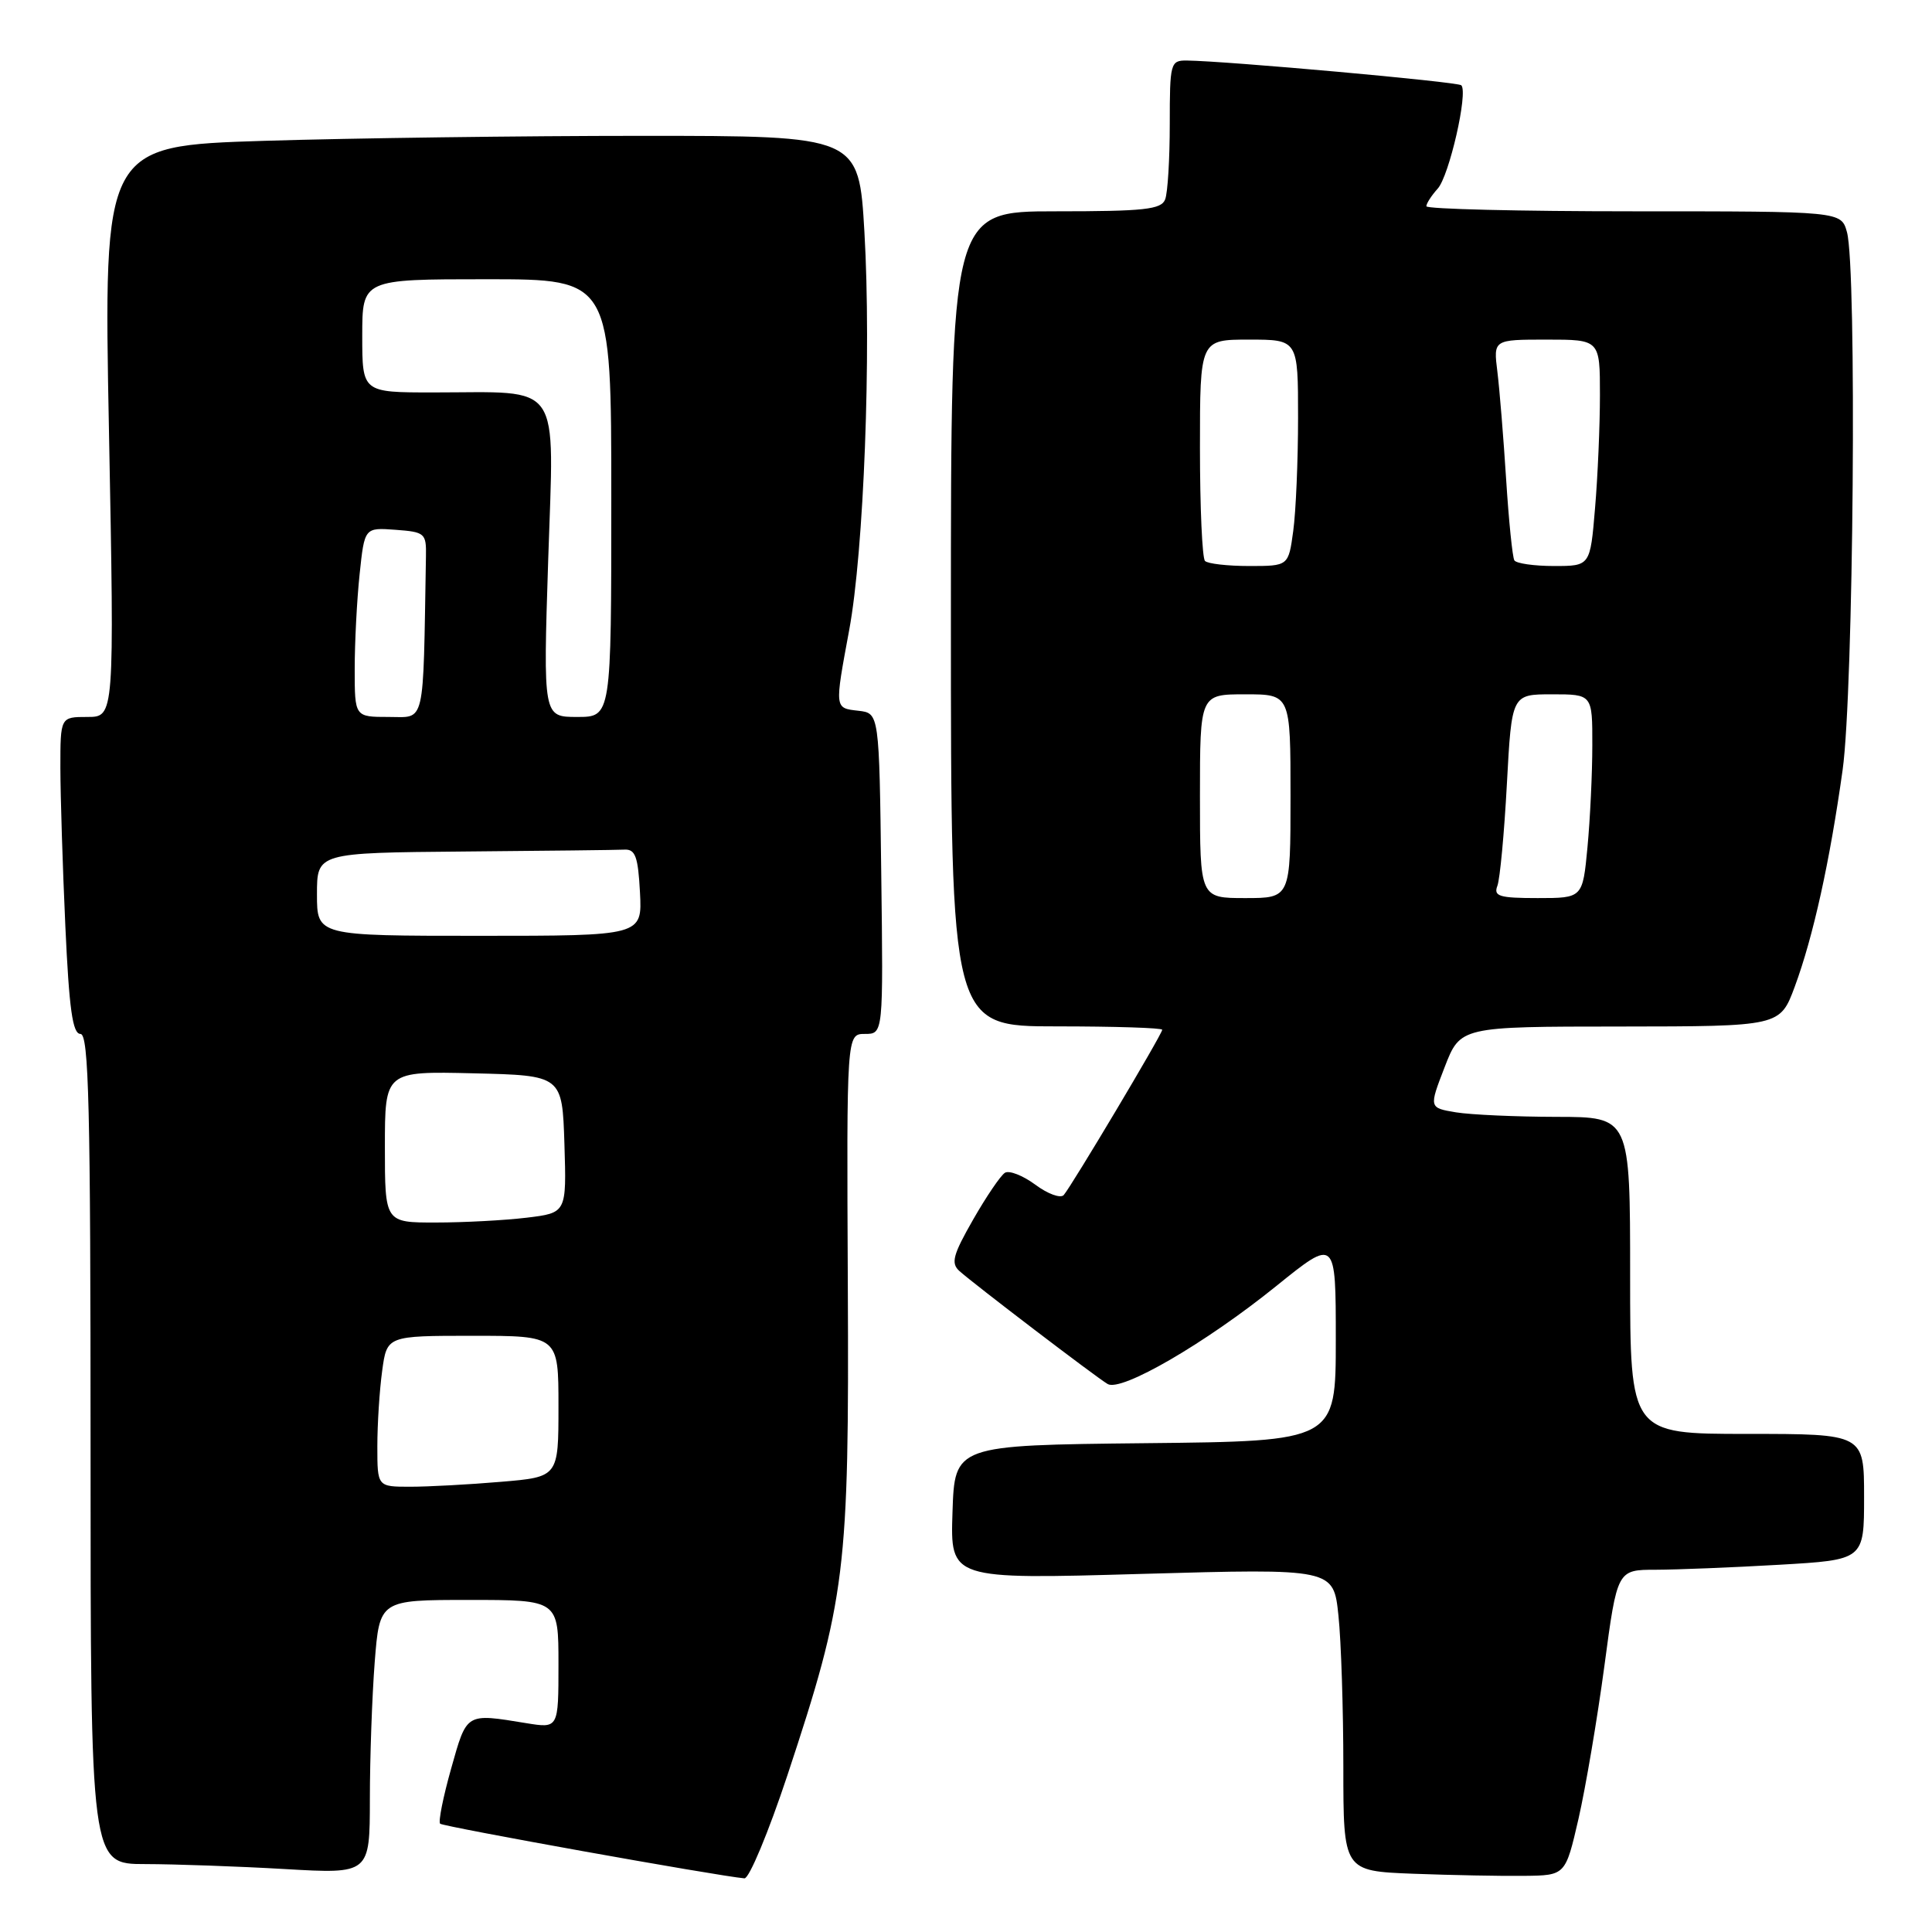 <?xml version="1.0" encoding="UTF-8" standalone="no"?>
<!DOCTYPE svg PUBLIC "-//W3C//DTD SVG 1.1//EN" "http://www.w3.org/Graphics/SVG/1.1/DTD/svg11.dtd" >
<svg xmlns="http://www.w3.org/2000/svg" xmlns:xlink="http://www.w3.org/1999/xlink" version="1.1" viewBox="0 0 256 256">
 <g >
 <path fill="currentColor"
d=" M 104.33 235.25 C 112.09 211.80 112.52 208.32 112.34 170.25 C 112.18 137.00 112.18 137.00 114.61 137.00 C 117.04 137.00 117.04 137.00 116.77 115.75 C 116.50 94.50 116.50 94.50 113.75 94.18 C 110.56 93.82 110.58 93.97 112.52 83.50 C 114.47 73.02 115.47 46.79 114.54 30.75 C 113.80 18.00 113.80 18.00 85.06 18.00 C 69.25 18.00 46.74 18.30 35.02 18.66 C 13.71 19.33 13.71 19.33 14.44 57.16 C 15.16 95.00 15.16 95.00 11.58 95.00 C 8.00 95.00 8.00 95.00 8.00 101.75 C 8.01 105.46 8.30 114.91 8.66 122.75 C 9.16 133.69 9.62 137.00 10.66 137.00 C 11.77 137.00 12.00 146.61 12.00 192.00 C 12.00 247.00 12.00 247.00 19.25 247.00 C 23.24 247.01 31.56 247.30 37.75 247.66 C 49.00 248.31 49.00 248.31 49.01 238.40 C 49.01 232.96 49.30 224.79 49.65 220.25 C 50.30 212.00 50.30 212.00 62.15 212.00 C 74.00 212.00 74.00 212.00 74.00 220.51 C 74.00 229.02 74.00 229.02 69.75 228.33 C 61.67 227.01 61.88 226.89 59.78 234.34 C 58.72 238.10 58.06 241.39 58.32 241.65 C 58.71 242.04 94.98 248.56 98.64 248.89 C 99.26 248.95 101.82 242.81 104.33 235.25 Z  M 209.16 241.00 C 210.10 236.88 211.65 227.76 212.59 220.75 C 214.29 208.00 214.29 208.00 219.40 208.00 C 222.20 207.99 229.56 207.70 235.75 207.34 C 247.00 206.69 247.00 206.69 247.00 198.35 C 247.00 190.00 247.00 190.00 231.50 190.00 C 216.00 190.00 216.00 190.00 216.00 169.00 C 216.00 148.00 216.00 148.00 206.25 147.99 C 200.89 147.98 194.89 147.71 192.92 147.39 C 189.34 146.79 189.34 146.79 191.42 141.41 C 193.50 136.03 193.50 136.03 214.68 136.02 C 235.86 136.00 235.86 136.00 237.81 130.75 C 240.26 124.13 242.46 114.18 244.16 102.00 C 245.61 91.58 246.06 35.51 244.73 30.75 C 243.96 28.00 243.96 28.00 216.48 28.00 C 201.37 28.00 189.00 27.70 189.00 27.33 C 189.00 26.96 189.68 25.91 190.50 25.00 C 192.03 23.31 194.56 12.23 193.63 11.30 C 193.17 10.84 162.51 8.08 157.25 8.02 C 155.09 8.00 155.00 8.35 155.00 16.42 C 155.00 21.05 154.73 25.55 154.39 26.42 C 153.88 27.76 151.64 28.00 139.89 28.00 C 126.00 28.00 126.00 28.00 126.00 82.00 C 126.00 136.00 126.00 136.00 140.00 136.00 C 147.70 136.00 154.00 136.20 154.00 136.45 C 154.00 137.02 141.98 157.18 140.95 158.35 C 140.53 158.82 138.84 158.21 137.19 156.98 C 135.54 155.76 133.72 155.05 133.16 155.40 C 132.59 155.75 130.69 158.55 128.94 161.61 C 126.27 166.28 125.97 167.38 127.13 168.42 C 129.03 170.13 145.21 182.47 146.77 183.39 C 148.58 184.46 159.73 177.98 169.11 170.41 C 177.00 164.04 177.00 164.04 177.00 177.50 C 177.00 190.97 177.00 190.97 151.75 191.23 C 126.50 191.50 126.50 191.50 126.21 200.39 C 125.92 209.28 125.92 209.28 151.31 208.55 C 176.70 207.83 176.70 207.83 177.35 214.06 C 177.71 217.49 178.00 226.51 178.00 234.11 C 178.00 247.92 178.00 247.92 187.25 248.28 C 192.34 248.47 198.96 248.60 201.97 248.56 C 207.43 248.50 207.43 248.50 209.16 241.00 Z  M 50.00 191.64 C 50.00 188.69 50.29 184.19 50.64 181.64 C 51.27 177.00 51.27 177.00 62.64 177.00 C 74.00 177.00 74.00 177.00 74.00 186.35 C 74.00 195.71 74.00 195.71 66.35 196.35 C 62.14 196.71 56.74 197.00 54.35 197.00 C 50.00 197.00 50.00 197.00 50.00 191.64 Z  M 51.00 151.97 C 51.00 141.94 51.00 141.94 62.75 142.22 C 74.50 142.50 74.50 142.50 74.79 151.61 C 75.07 160.71 75.07 160.71 69.79 161.35 C 66.88 161.70 61.46 161.99 57.75 161.99 C 51.00 162.00 51.00 162.00 51.00 151.97 Z  M 42.00 118.50 C 42.00 113.00 42.00 113.00 61.50 112.83 C 72.22 112.74 81.79 112.63 82.75 112.58 C 84.19 112.51 84.55 113.52 84.80 118.25 C 85.10 124.00 85.10 124.00 63.55 124.00 C 42.00 124.00 42.00 124.00 42.00 118.50 Z  M 47.00 88.65 C 47.00 85.15 47.29 79.50 47.65 76.10 C 48.30 69.90 48.30 69.90 52.40 70.20 C 56.31 70.49 56.50 70.65 56.44 73.75 C 56.05 96.57 56.42 95.00 51.50 95.00 C 47.00 95.00 47.00 95.00 47.00 88.65 Z  M 72.64 74.16 C 73.41 50.12 74.70 52.00 57.38 52.00 C 48.00 52.00 48.00 52.00 48.00 44.50 C 48.00 37.00 48.00 37.00 64.50 37.00 C 81.00 37.00 81.00 37.00 81.00 66.00 C 81.00 95.00 81.00 95.00 76.48 95.00 C 71.97 95.00 71.97 95.00 72.64 74.16 Z  M 159.00 105.50 C 159.00 92.00 159.00 92.00 165.00 92.00 C 171.00 92.00 171.00 92.00 171.00 105.50 C 171.00 119.00 171.00 119.00 165.00 119.00 C 159.00 119.00 159.00 119.00 159.00 105.50 Z  M 198.41 117.38 C 198.75 116.49 199.32 110.41 199.67 103.88 C 200.31 92.00 200.31 92.00 205.65 92.00 C 211.00 92.00 211.00 92.00 210.99 98.75 C 210.99 102.46 210.70 108.54 210.35 112.25 C 209.71 119.00 209.71 119.00 203.75 119.00 C 198.66 119.00 197.88 118.76 198.41 117.38 Z  M 159.67 74.33 C 159.30 73.97 159.00 67.22 159.00 59.33 C 159.00 45.00 159.00 45.00 165.50 45.00 C 172.00 45.00 172.00 45.00 172.00 55.36 C 172.00 61.06 171.71 67.81 171.36 70.36 C 170.73 75.00 170.73 75.00 165.53 75.00 C 162.67 75.00 160.03 74.70 159.67 74.33 Z  M 200.66 74.25 C 200.41 73.84 199.92 69.00 199.57 63.50 C 199.22 58.00 198.70 51.59 198.41 49.25 C 197.88 45.00 197.88 45.00 204.94 45.00 C 212.00 45.00 212.00 45.00 212.00 52.35 C 212.00 56.39 211.71 63.14 211.35 67.35 C 210.71 75.00 210.71 75.00 205.91 75.00 C 203.28 75.00 200.91 74.66 200.66 74.25 Z "/>
</g>
</svg>